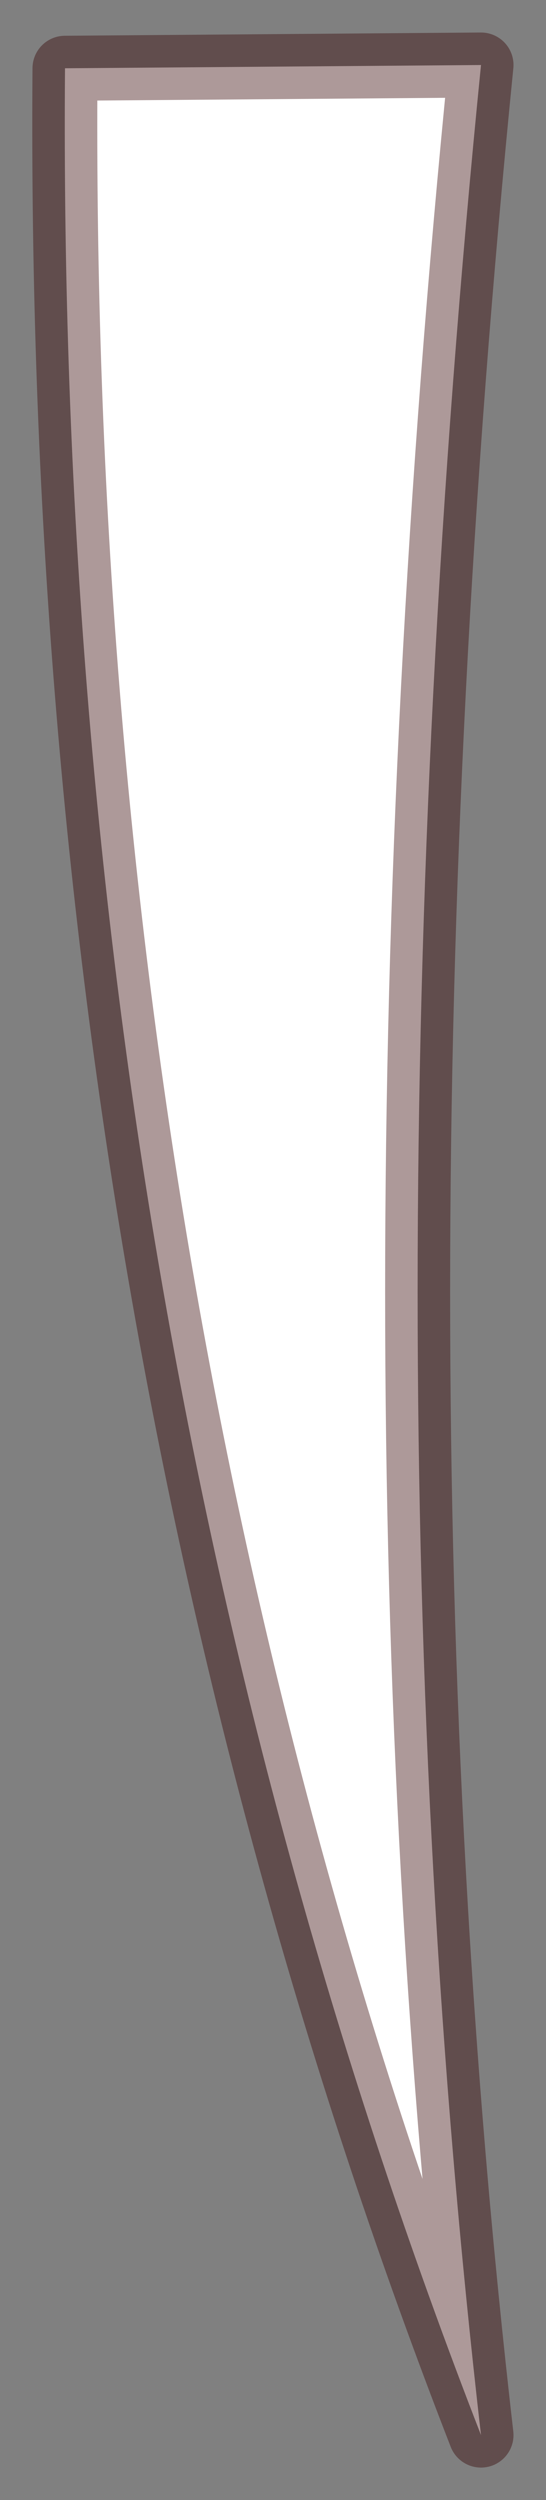 <?xml version="1.0" encoding="UTF-8" standalone="no"?>
<svg xmlns:xlink="http://www.w3.org/1999/xlink" height="38.45px" width="8.4px" xmlns="http://www.w3.org/2000/svg">
  <rect width="100%" height="100%" fill="#808080" stroke="none"/>
  <g transform="matrix(1.0, 0.0, 0.0, 1.0, 4.2, 19.25)">
    <path d="M3.2 18.2 Q-3.35 1.35 -3.2 -18.2 L3.2 -18.25 Q1.25 1.25 3.2 18.2" fill="#ffffff" fill-rule="evenodd" stroke="none"/>
    <path d="M3.2 18.2 Q-3.35 1.35 -3.2 -18.2 L3.2 -18.25 Q1.25 1.25 3.2 18.2 Z" fill="none" stroke="#330000" stroke-linecap="round" stroke-linejoin="round" stroke-opacity="0.4" stroke-width="1"/>
  </g>
</svg>